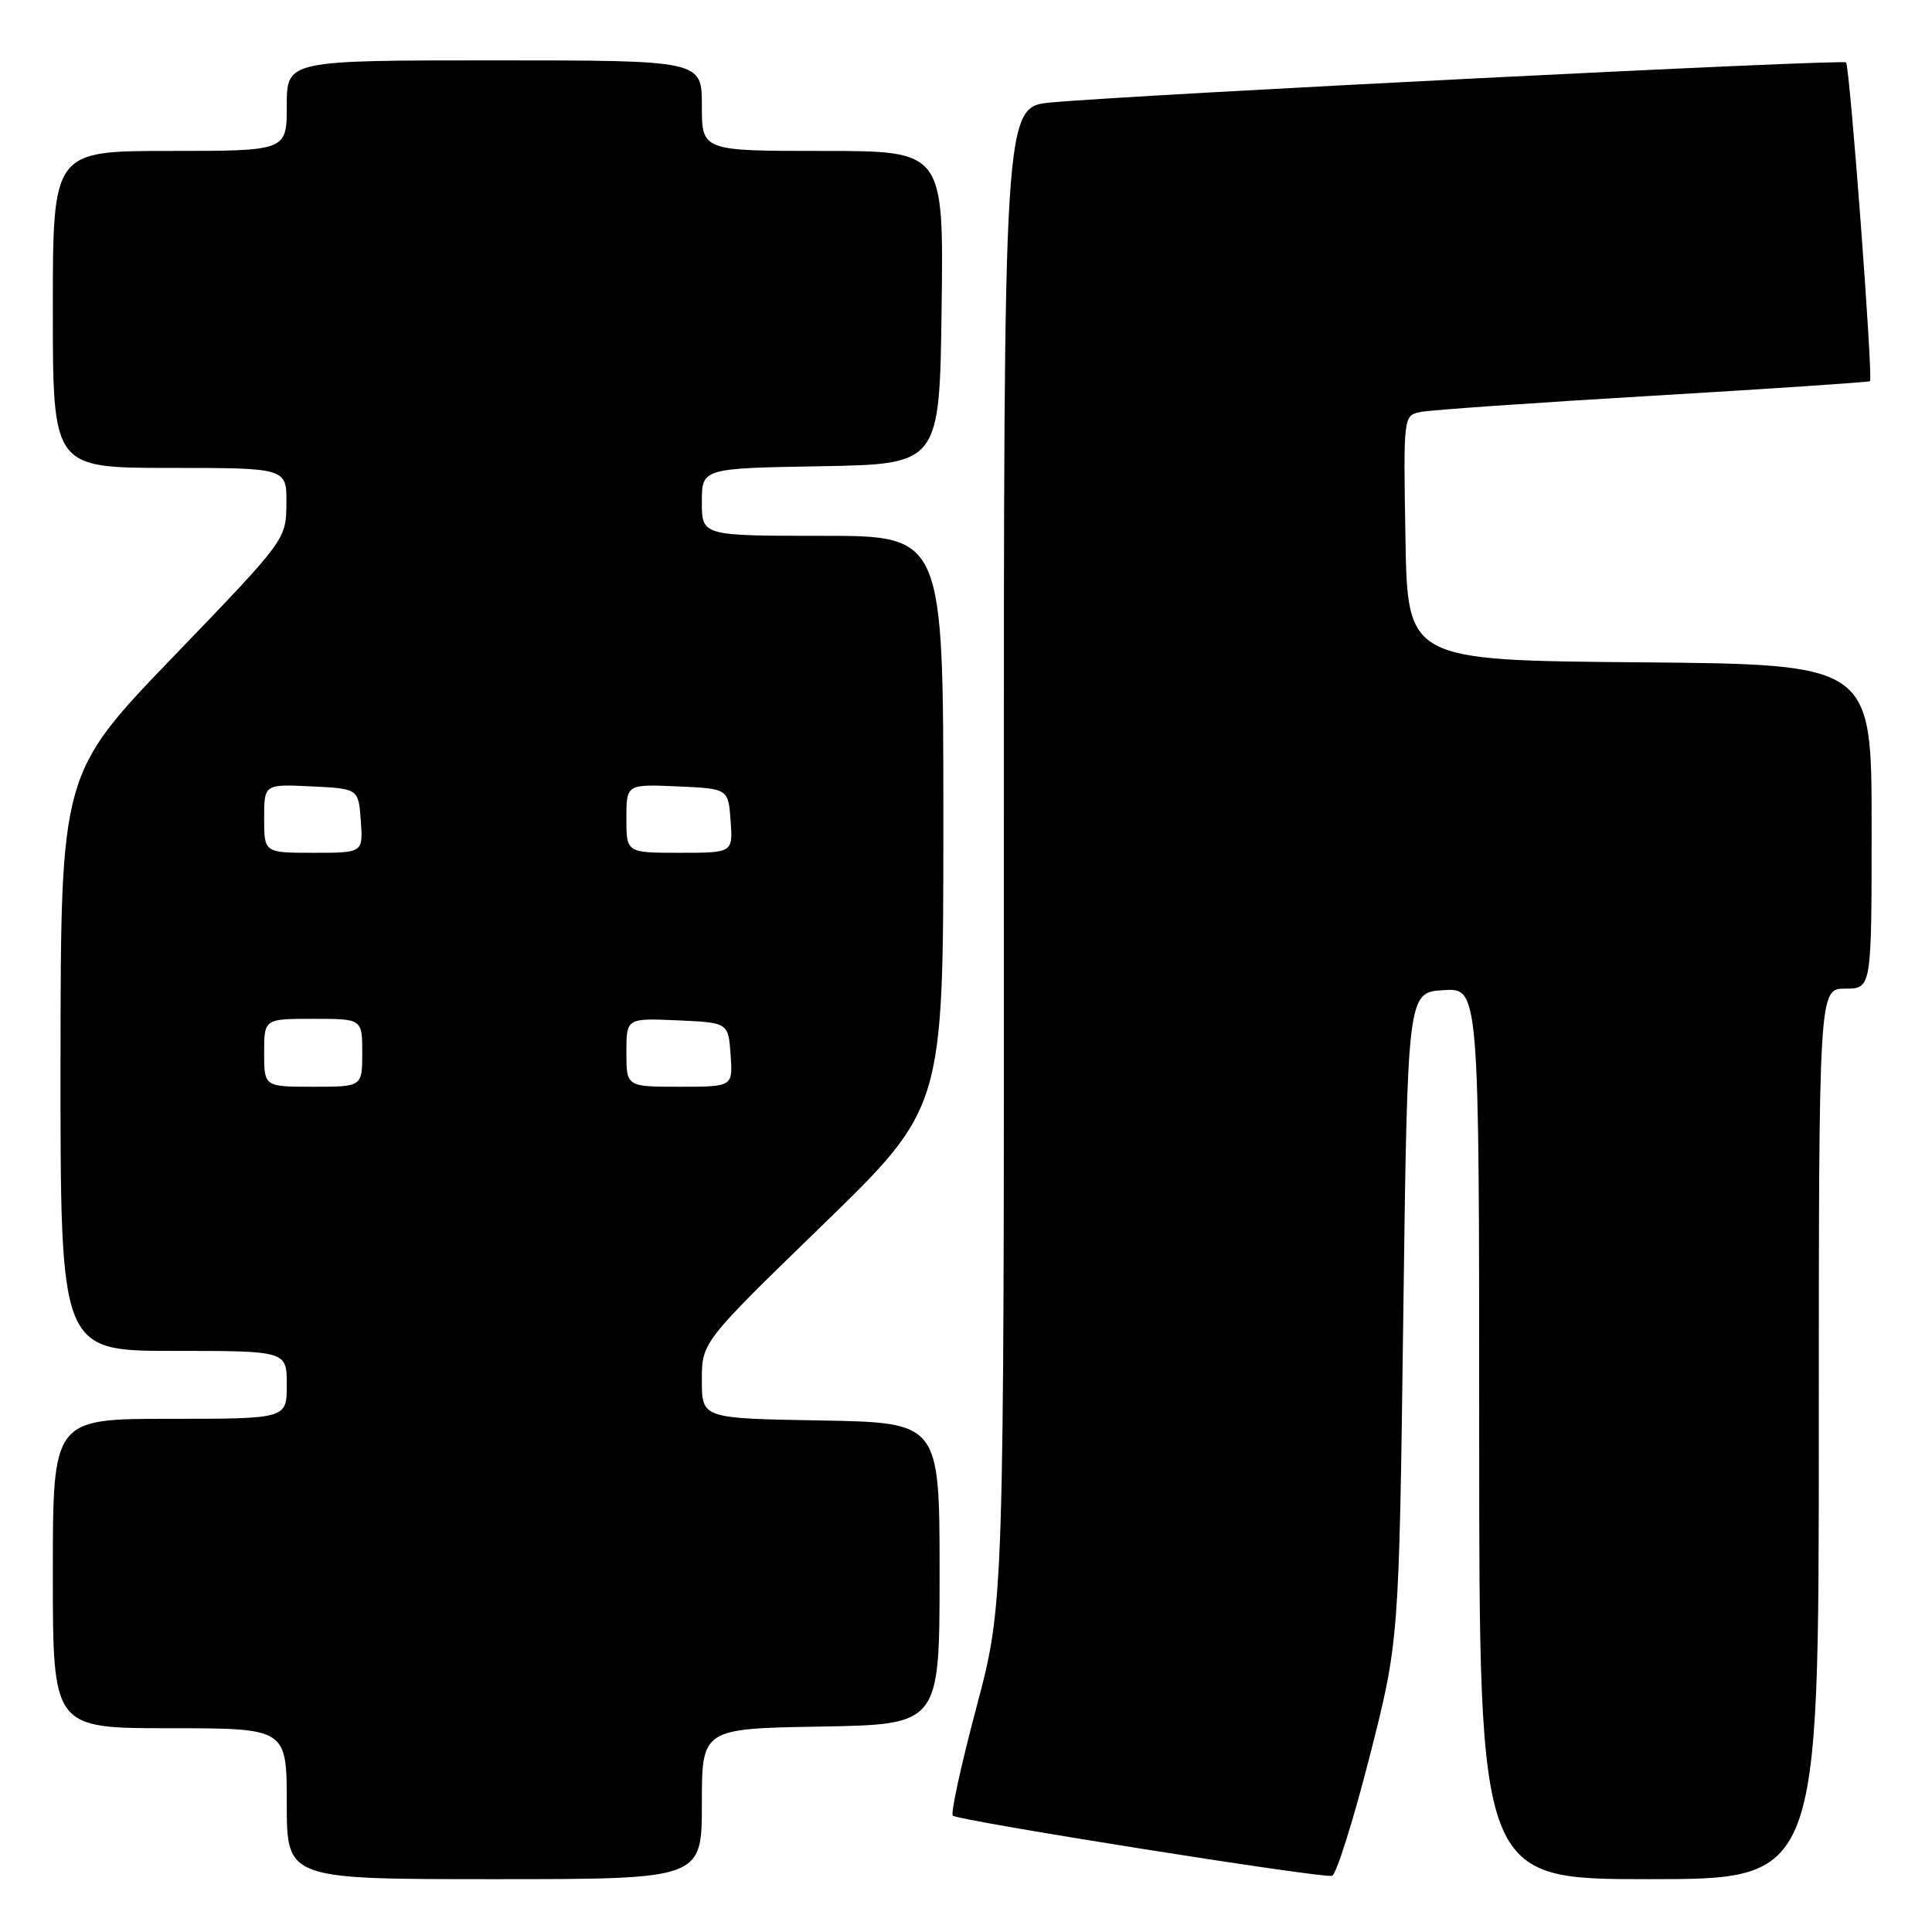 <?xml version="1.0" encoding="UTF-8" standalone="no"?>
<!DOCTYPE svg PUBLIC "-//W3C//DTD SVG 1.1//EN" "http://www.w3.org/Graphics/SVG/1.1/DTD/svg11.dtd" >
<svg xmlns="http://www.w3.org/2000/svg" xmlns:xlink="http://www.w3.org/1999/xlink" version="1.1" viewBox="0 0 256 256">
 <g >
 <path fill="currentColor"
d=" M 93.00 239.03 C 93.00 229.05 93.00 229.05 108.75 228.78 C 124.50 228.50 124.50 228.50 124.50 208.50 C 124.50 188.50 124.50 188.50 108.75 188.22 C 93.00 187.95 93.00 187.95 93.00 182.90 C 93.00 177.85 93.00 177.85 109.00 162.32 C 125.00 146.78 125.00 146.78 125.00 108.89 C 125.00 71.00 125.00 71.00 109.00 71.00 C 93.00 71.00 93.00 71.00 93.00 66.53 C 93.00 62.05 93.00 62.05 108.75 61.78 C 124.50 61.50 124.50 61.50 124.77 40.75 C 125.04 20.00 125.04 20.00 109.02 20.00 C 93.00 20.00 93.00 20.00 93.00 14.00 C 93.00 8.00 93.00 8.00 65.50 8.00 C 38.00 8.00 38.00 8.00 38.00 14.00 C 38.00 20.00 38.00 20.00 22.50 20.00 C 7.00 20.00 7.00 20.00 7.00 41.00 C 7.00 62.00 7.00 62.00 22.50 62.00 C 38.00 62.00 38.00 62.00 37.95 66.75 C 37.91 71.49 37.89 71.52 22.98 87.00 C 8.05 102.50 8.05 102.50 8.02 140.75 C 8.00 179.00 8.00 179.00 23.00 179.00 C 38.00 179.00 38.00 179.00 38.00 183.50 C 38.00 188.00 38.00 188.00 22.50 188.00 C 7.00 188.00 7.00 188.00 7.00 208.50 C 7.00 229.00 7.00 229.00 22.50 229.00 C 38.00 229.00 38.00 229.00 38.00 239.00 C 38.00 249.00 38.00 249.00 65.50 249.00 C 93.00 249.00 93.00 249.00 93.00 239.03 Z  M 181.44 232.92 C 185.38 217.50 185.38 217.50 185.94 174.50 C 186.50 131.50 186.50 131.50 191.25 131.20 C 196.00 130.89 196.00 130.89 196.00 189.95 C 196.00 249.00 196.00 249.00 218.50 249.00 C 241.00 249.00 241.00 249.00 241.00 190.00 C 241.00 131.00 241.00 131.00 244.50 131.00 C 248.00 131.00 248.00 131.00 248.00 109.51 C 248.00 88.03 248.00 88.03 217.25 87.76 C 186.50 87.50 186.50 87.50 186.23 71.28 C 185.95 55.10 185.96 55.05 188.23 54.59 C 189.48 54.33 203.32 53.36 219.00 52.44 C 234.68 51.51 247.63 50.64 247.78 50.51 C 248.22 50.13 245.11 8.78 244.61 8.27 C 244.15 7.82 150.61 12.53 139.25 13.58 C 133.00 14.16 133.00 14.16 133.02 113.33 C 133.04 212.50 133.04 212.50 129.37 226.27 C 127.36 233.84 125.95 240.29 126.25 240.58 C 126.90 241.24 175.07 248.89 176.50 248.56 C 177.04 248.44 179.27 241.40 181.44 232.92 Z  M 35.00 139.50 C 35.00 135.00 35.00 135.00 41.50 135.00 C 48.00 135.00 48.00 135.00 48.00 139.50 C 48.00 144.00 48.00 144.00 41.50 144.00 C 35.00 144.00 35.00 144.00 35.00 139.50 Z  M 83.00 139.45 C 83.00 134.91 83.00 134.91 89.75 135.20 C 96.50 135.50 96.50 135.50 96.81 139.75 C 97.11 144.00 97.11 144.00 90.06 144.00 C 83.00 144.00 83.00 144.00 83.00 139.45 Z  M 35.00 108.45 C 35.00 103.90 35.00 103.90 41.25 104.20 C 47.50 104.50 47.50 104.50 47.81 108.75 C 48.11 113.00 48.11 113.00 41.56 113.00 C 35.00 113.00 35.00 113.00 35.00 108.45 Z  M 83.00 108.45 C 83.00 103.91 83.00 103.91 89.75 104.20 C 96.50 104.50 96.50 104.50 96.81 108.75 C 97.11 113.00 97.11 113.00 90.06 113.00 C 83.00 113.00 83.00 113.00 83.00 108.45 Z "/>
</g>
</svg>